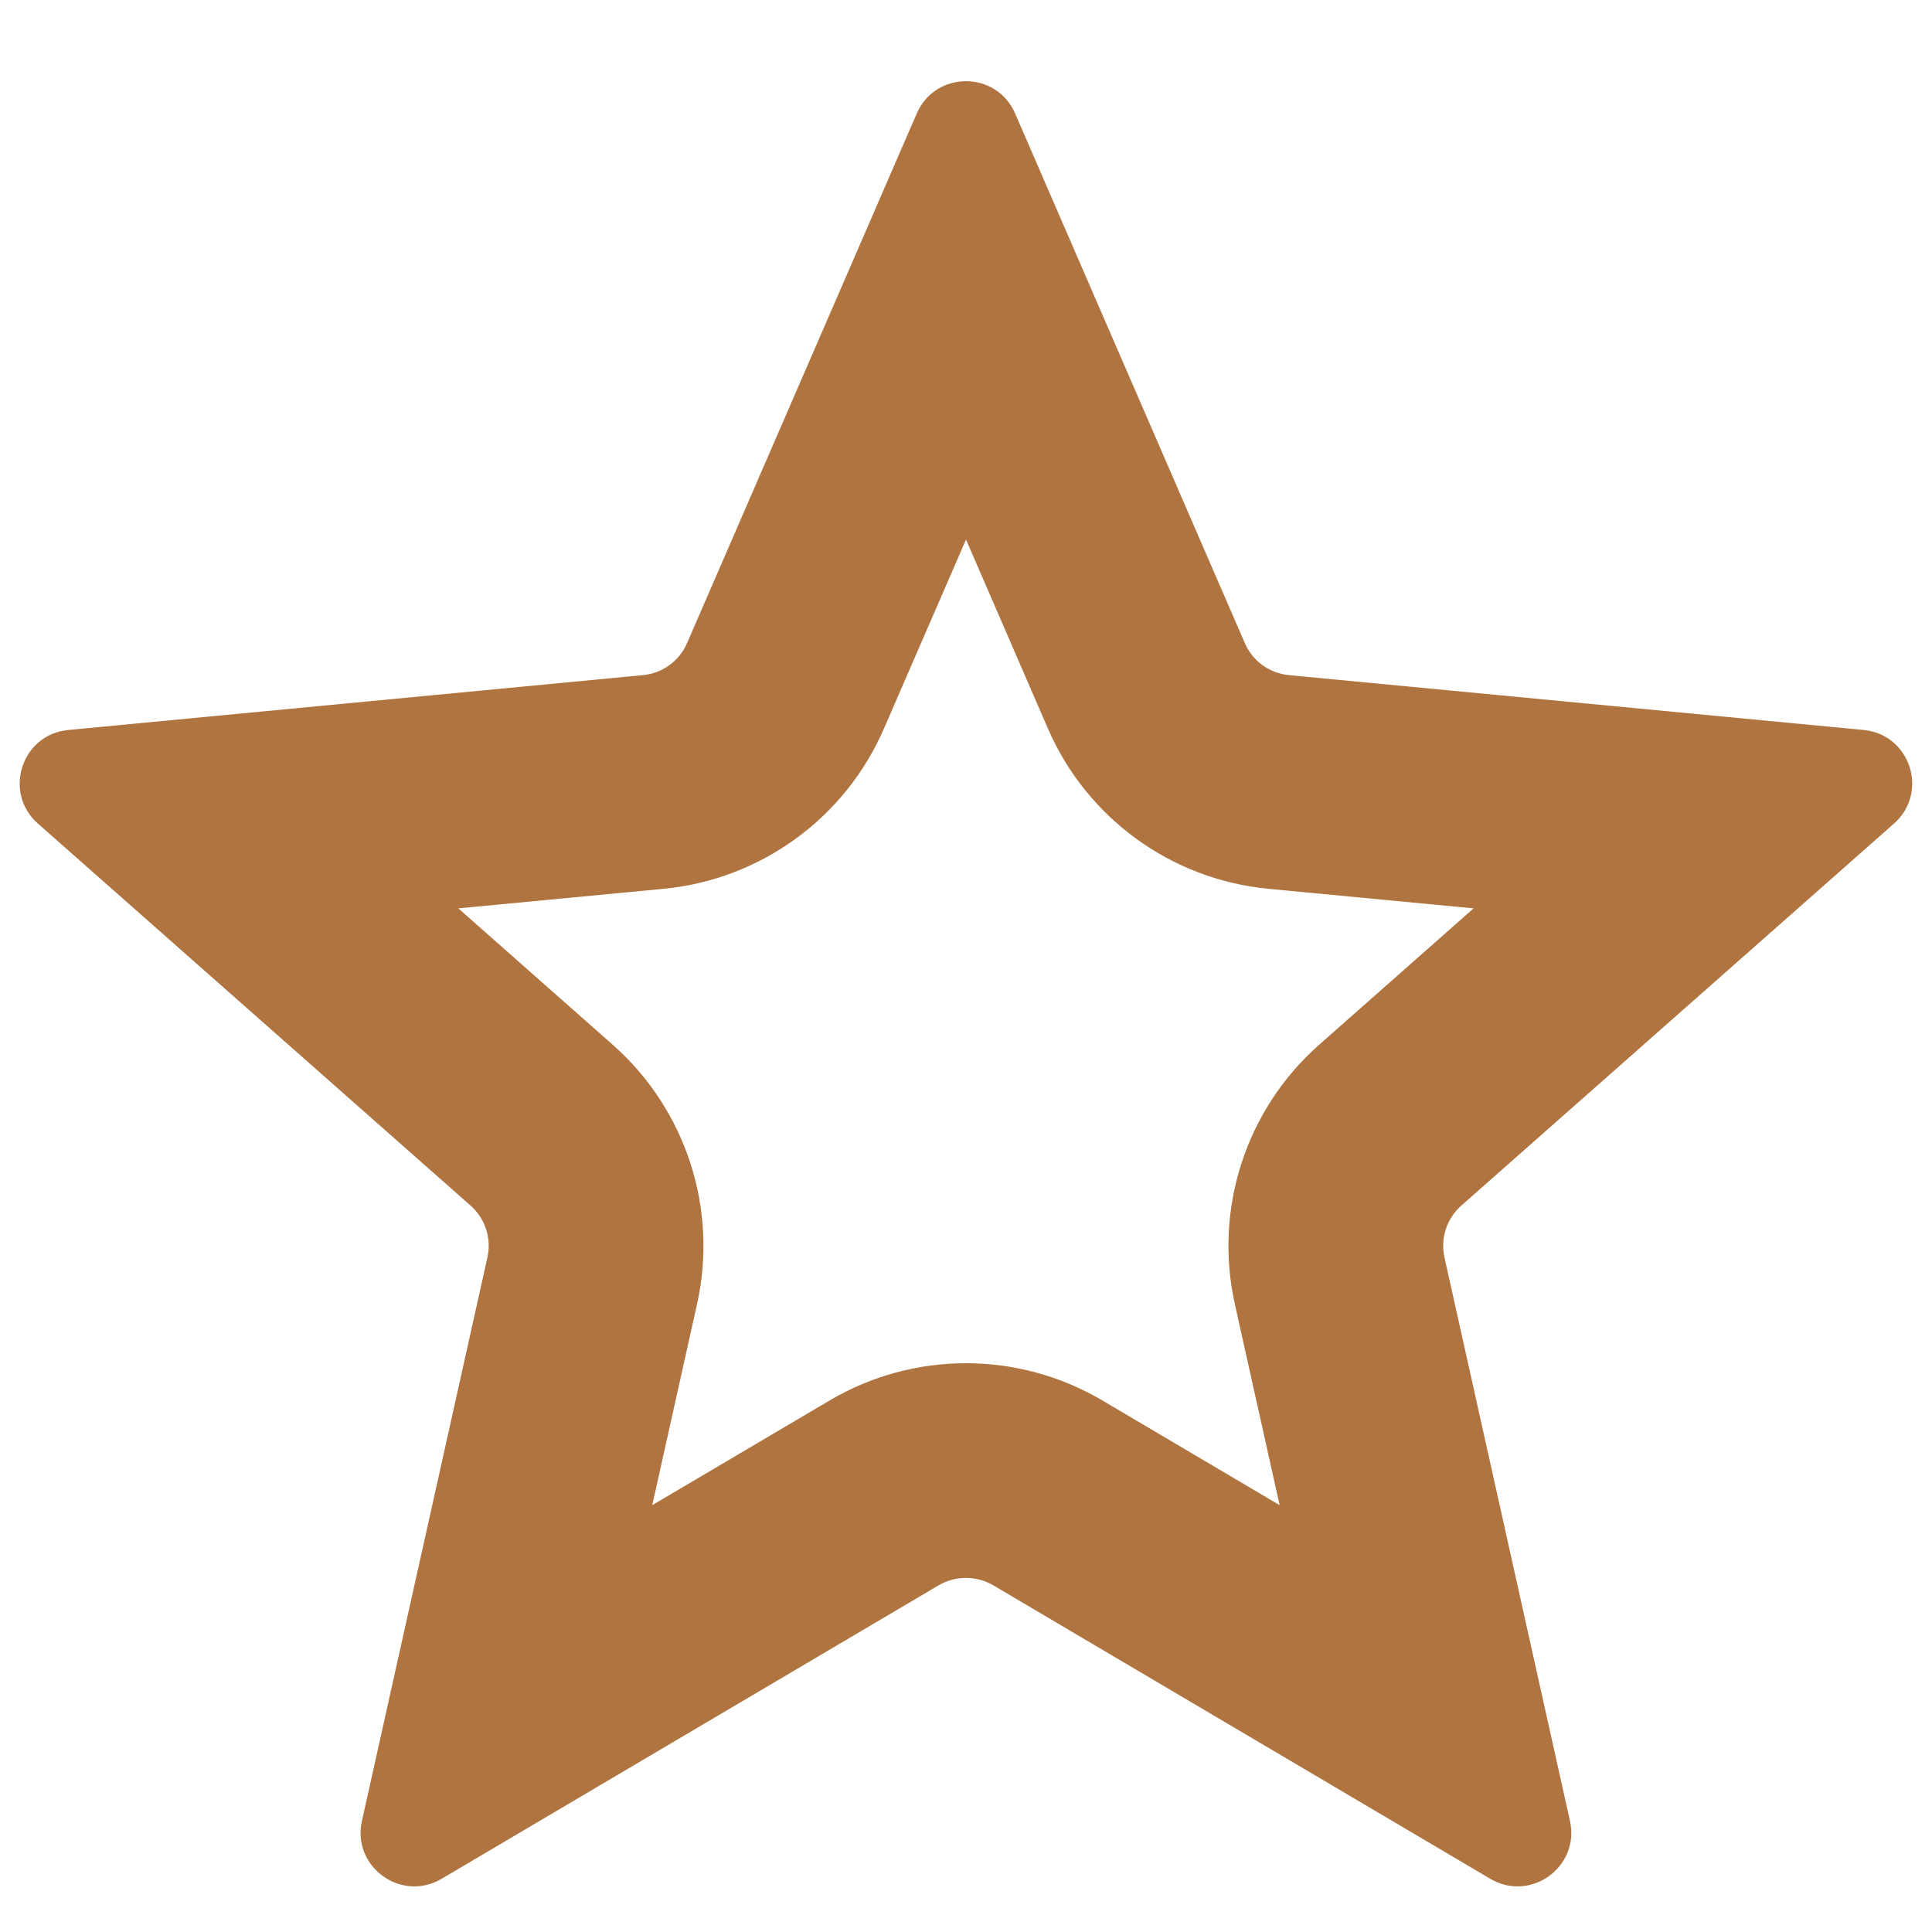 <svg width="18" height="18" viewBox="0 0 18 18" fill="none" xmlns="http://www.w3.org/2000/svg">
<path fill-rule="evenodd" clip-rule="evenodd" d="M6.401 5.992C6.329 6.159 6.171 6.273 5.99 6.29L0.637 6.801C0.201 6.842 0.025 7.383 0.353 7.673L4.384 11.232C4.521 11.353 4.581 11.538 4.541 11.716L3.372 16.965C3.277 17.392 3.738 17.727 4.115 17.504L8.745 14.77C8.902 14.678 9.097 14.678 9.254 14.77L13.884 17.504C14.261 17.727 14.722 17.392 14.627 16.965L13.458 11.716C13.418 11.538 13.478 11.353 13.615 11.232L17.646 7.673C17.974 7.383 17.798 6.842 17.362 6.801L12.009 6.29C11.828 6.273 11.67 6.159 11.598 5.992L9.458 1.058C9.284 0.656 8.715 0.656 8.541 1.058L6.401 5.992ZM9 5.027L8.236 6.787C7.874 7.623 7.086 8.195 6.18 8.281L4.27 8.463L5.708 9.733C6.391 10.336 6.692 11.262 6.494 12.151L6.077 14.023L7.729 13.048C8.513 12.585 9.486 12.585 10.271 13.048L11.922 14.023L11.505 12.151C11.307 11.262 11.608 10.336 12.291 9.733L13.729 8.463L11.819 8.281C10.913 8.195 10.125 7.623 9.763 6.787L9 5.027Z" fill="#B07440"/>
</svg>
